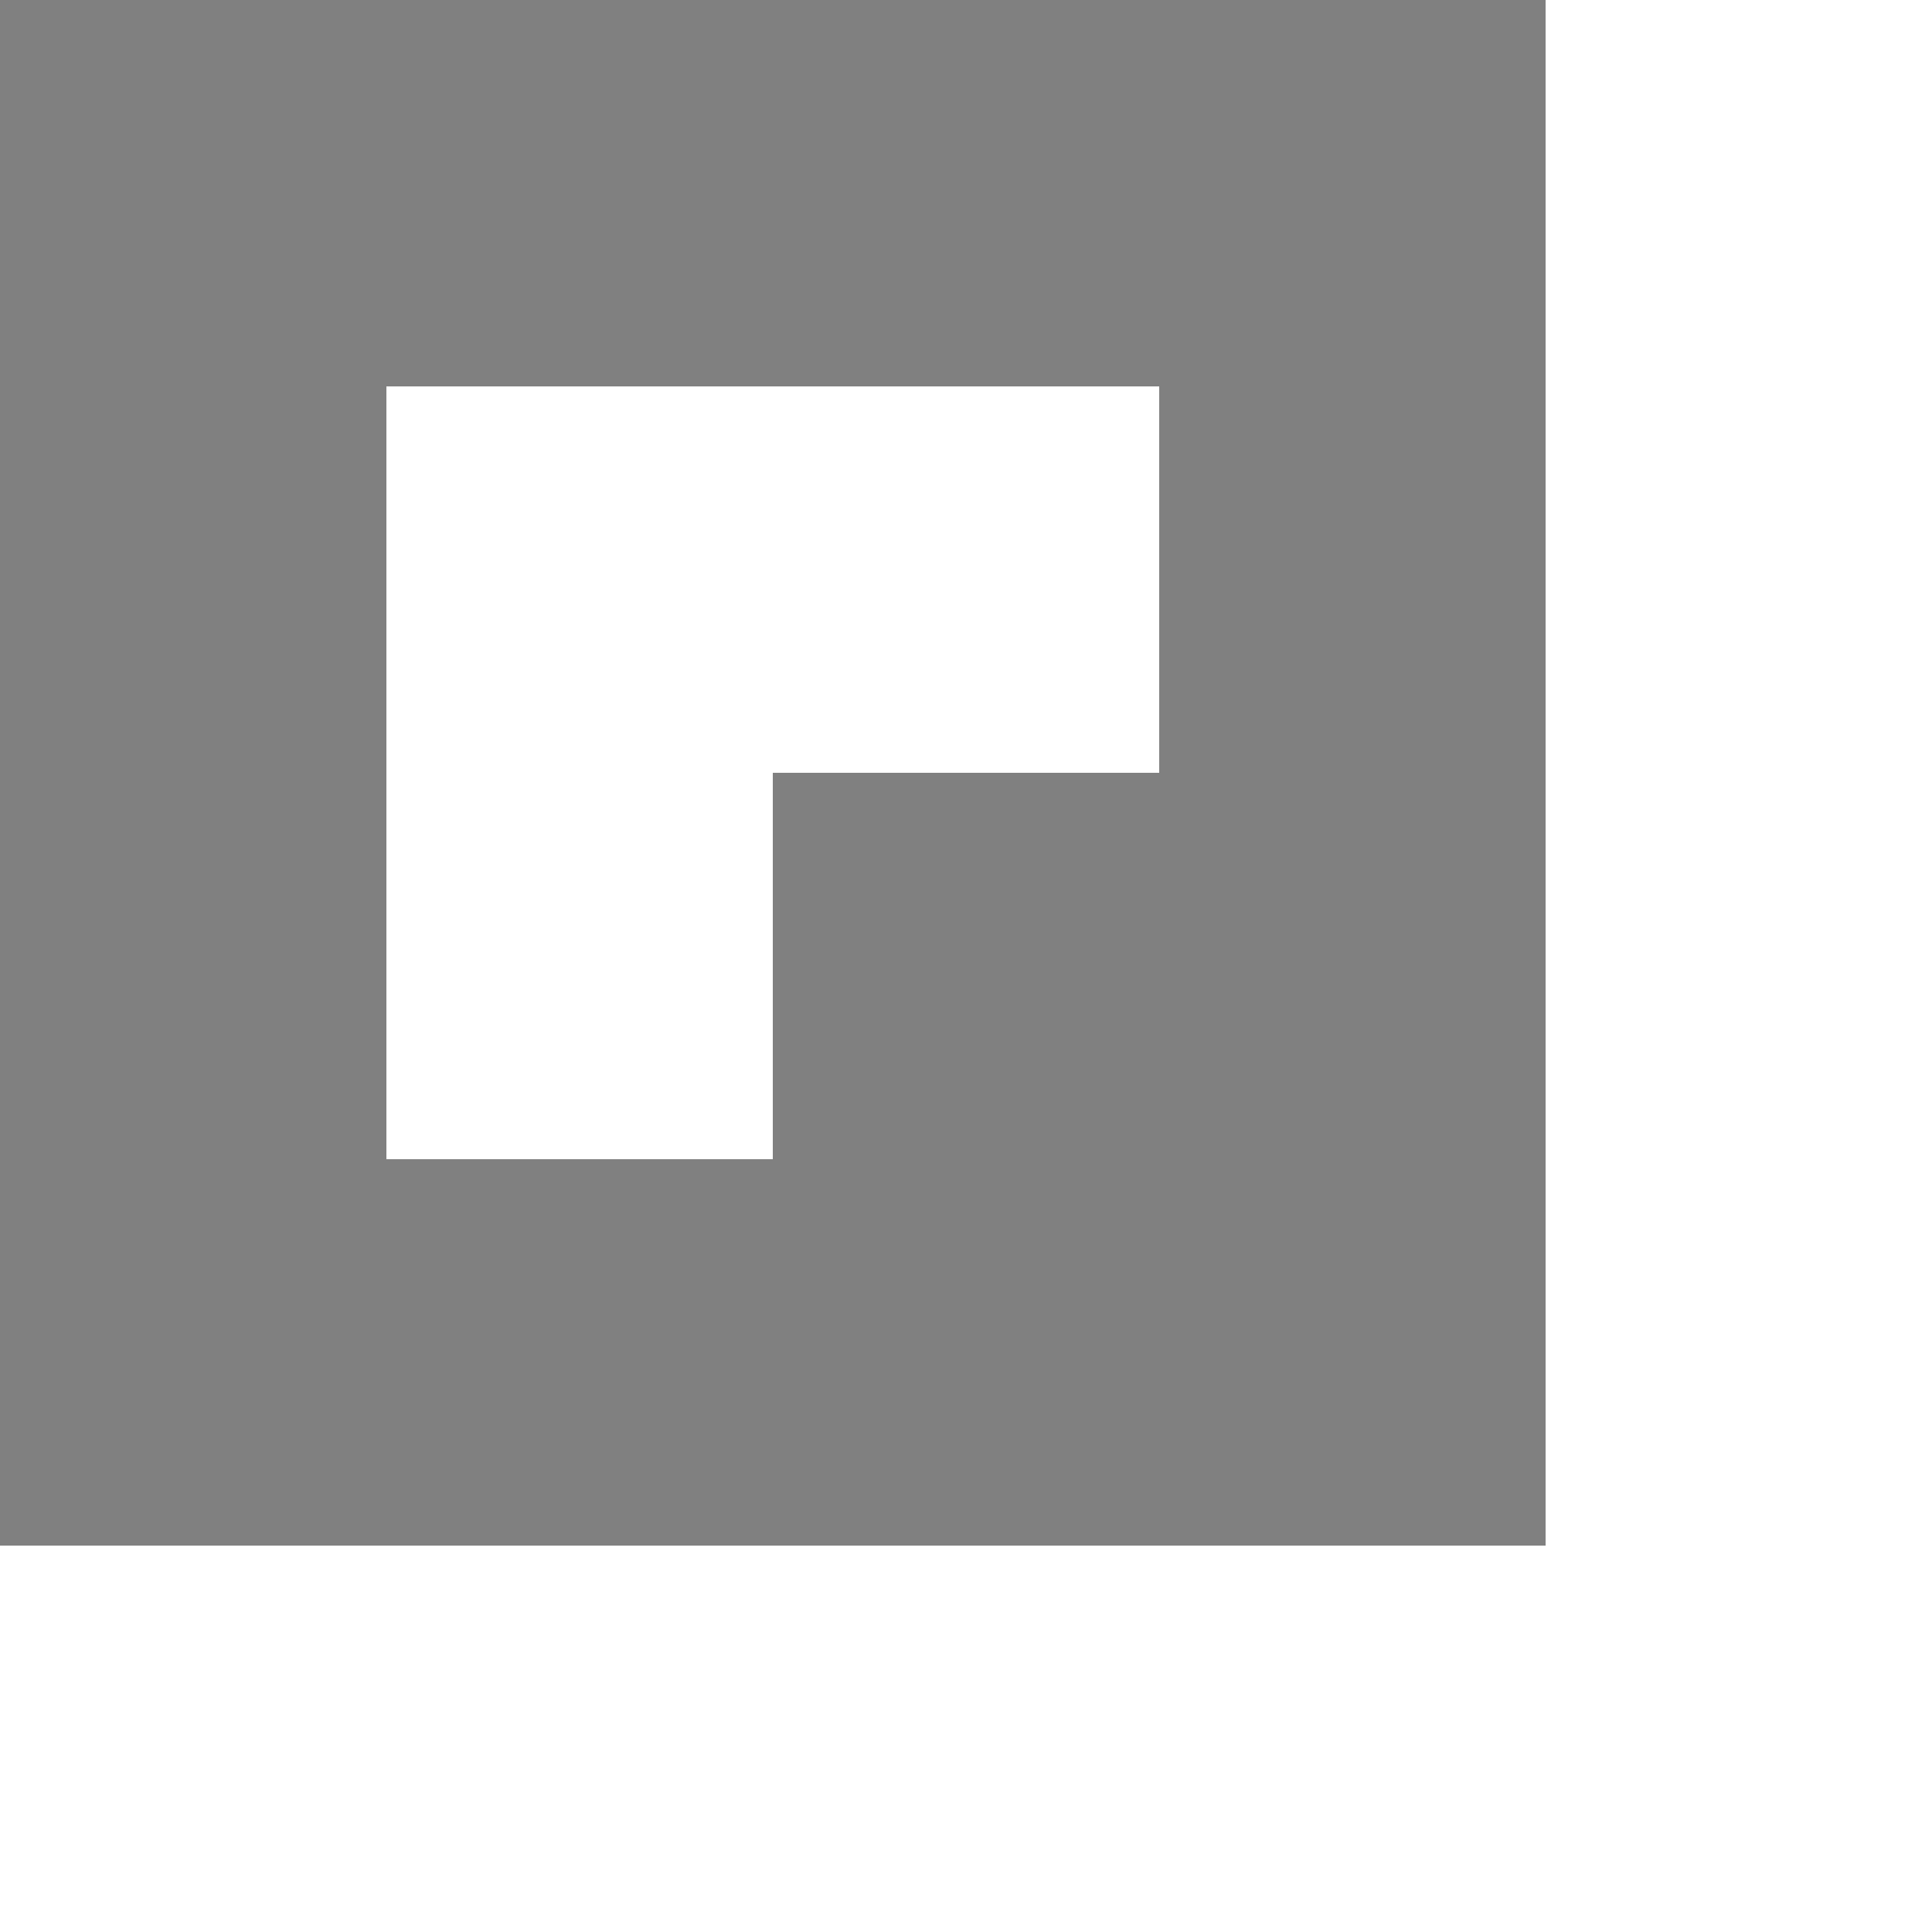 <svg width="5" height="5" viewBox="0 0 5 5" fill="none" xmlns="http://www.w3.org/2000/svg">
  <rect width="5" height="5" fill="grey" />
  <path fill-rule="evenodd" clip-rule="evenodd" d="M0 0H5V5H0V2H2V3H3V2H0" fill="white" />
  <path fill-rule="evenodd" clip-rule="evenodd" d="M0 0H4V4H0V1H1V3H3V1H0" fill="#808080" />
</svg>
